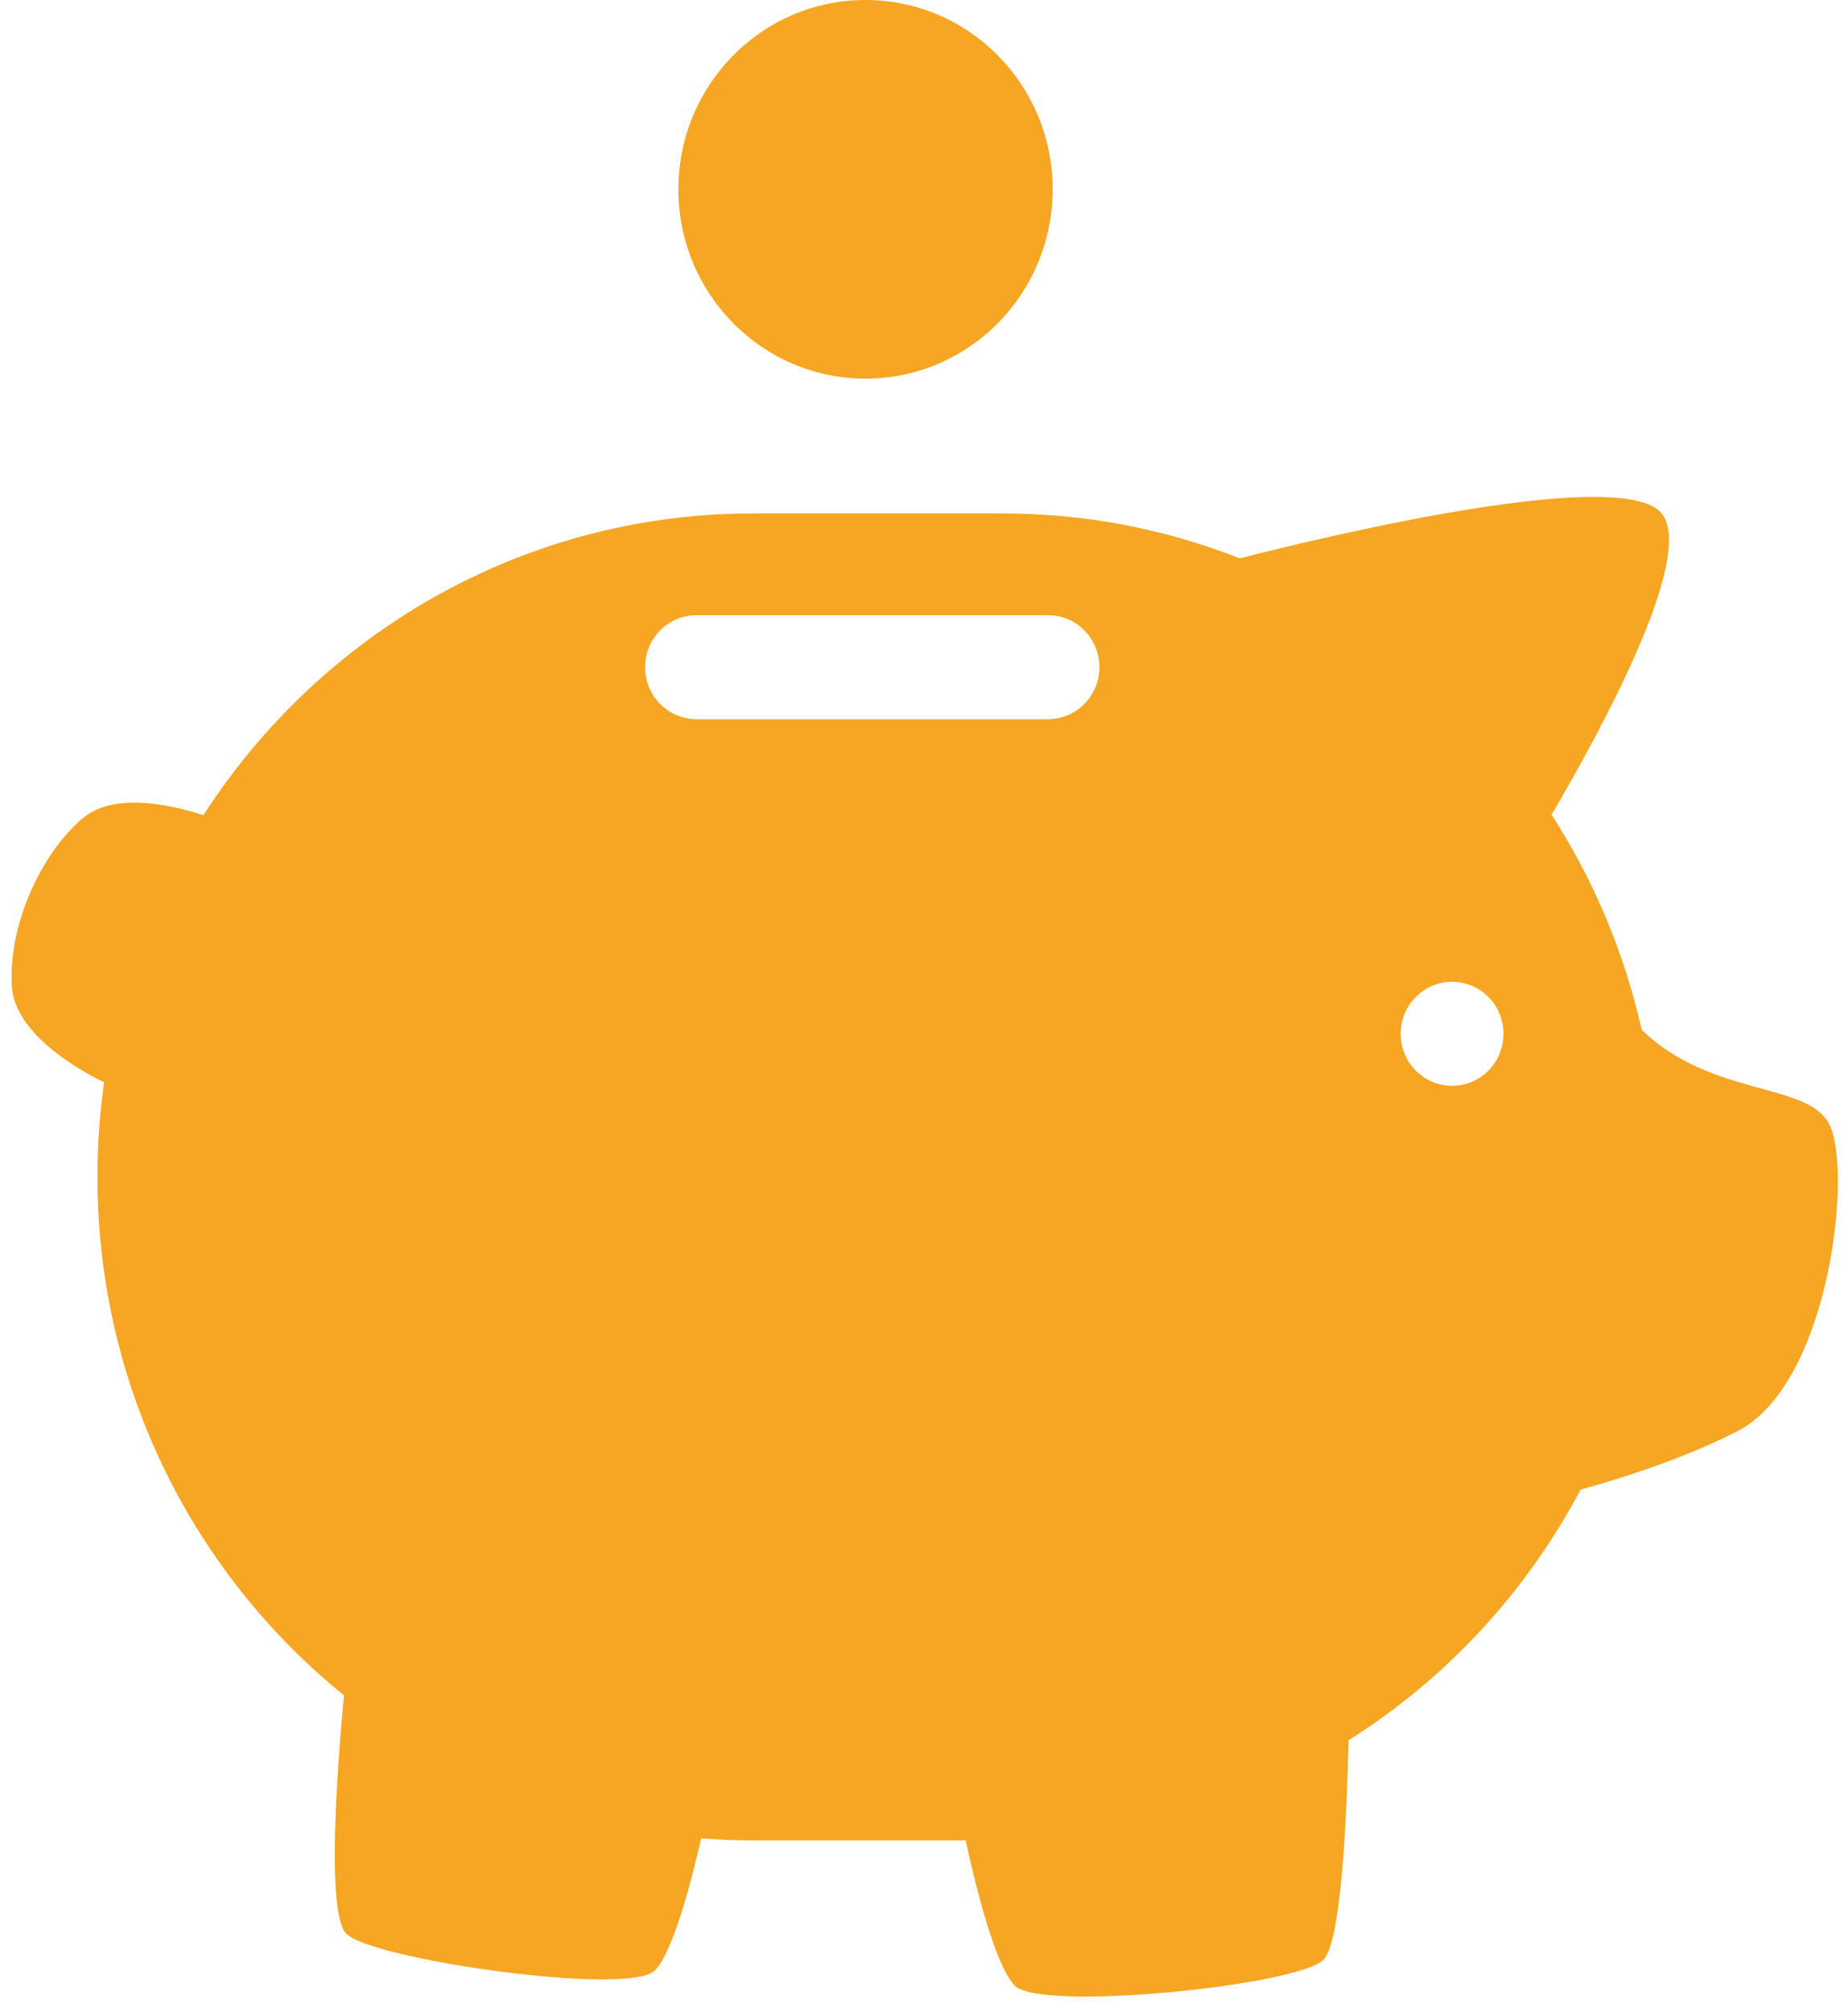 <?xml version="1.0" encoding="UTF-8" standalone="no"?>
<svg width="34px" height="37px" viewBox="0 0 34 37" version="1.1" xmlns="http://www.w3.org/2000/svg" xmlns:xlink="http://www.w3.org/1999/xlink" xmlns:sketch="http://www.bohemiancoding.com/sketch/ns">
    <!-- Generator: Sketch 3.2.2 (9983) - http://www.bohemiancoding.com/sketch -->
    <title>financial-services-icon</title>
    <desc>Created with Sketch.</desc>
    <defs></defs>
    <g id="Page-1" stroke="none" stroke-width="1" fill="none" fill-rule="evenodd" sketch:type="MSPage">
        <g id="Featured-Resources-2" sketch:type="MSArtboardGroup" transform="translate(-16, -783)" fill="#F6A623">
            <g id="FREE-WIFI-CATEGORY" sketch:type="MSLayerGroup" transform="translate(16, 783)">
                <g id="financial-services-icon" sketch:type="MSShapeGroup">
                    <path d="M33.66,20.686 C33.274,19.897 31.483,20.183 30.203,18.939 C29.883,17.51 29.315,16.175 28.546,14.985 C29.442,13.46 31.167,10.3 30.591,9.468 C29.949,8.542 24.562,9.822 22.808,10.269 C21.453,9.735 19.978,9.443 18.436,9.443 L13.859,9.443 C9.622,9.443 5.894,11.652 3.742,14.994 C3.201,14.816 2.104,14.548 1.512,15.057 C0.707,15.752 0.152,17.073 0.218,18.141 C0.274,19.045 1.53,19.72 1.915,19.906 C1.835,20.474 1.793,21.056 1.793,21.646 C1.793,25.505 3.564,28.946 6.329,31.182 C6.225,32.263 5.986,35.177 6.37,35.565 C6.843,36.044 11.575,36.721 12.048,36.242 C12.393,35.893 12.738,34.526 12.9,33.811 C13.216,33.837 13.536,33.849 13.859,33.849 L17.767,33.849 C17.892,34.433 18.282,36.128 18.672,36.523 C19.146,37.002 23.877,36.523 24.35,36.044 C24.68,35.711 24.78,33.391 24.81,32.009 C26.603,30.879 28.081,29.286 29.081,27.396 C29.855,27.184 30.978,26.827 31.96,26.326 C33.66,25.459 34.085,21.554 33.66,20.686 L33.66,20.686 Z M19.281,13.228 L12.815,13.228 C12.293,13.228 11.869,12.8 11.869,12.271 C11.869,11.742 12.292,11.314 12.815,11.314 L19.281,11.314 C19.804,11.314 20.227,11.742 20.227,12.271 C20.227,12.8 19.804,13.228 19.281,13.228 L19.281,13.228 Z M27.385,19.691 C27.016,20.064 26.416,20.064 26.047,19.691 C25.678,19.317 25.678,18.711 26.047,18.338 C26.416,17.964 27.016,17.964 27.385,18.338 C27.754,18.711 27.754,19.317 27.385,19.691 L27.385,19.691 Z" id="Shape"></path>
                    <ellipse id="Oval" cx="15.924" cy="3.482" rx="3.443" ry="3.482"></ellipse>
                </g>
            </g>
        </g>
    </g>
</svg>